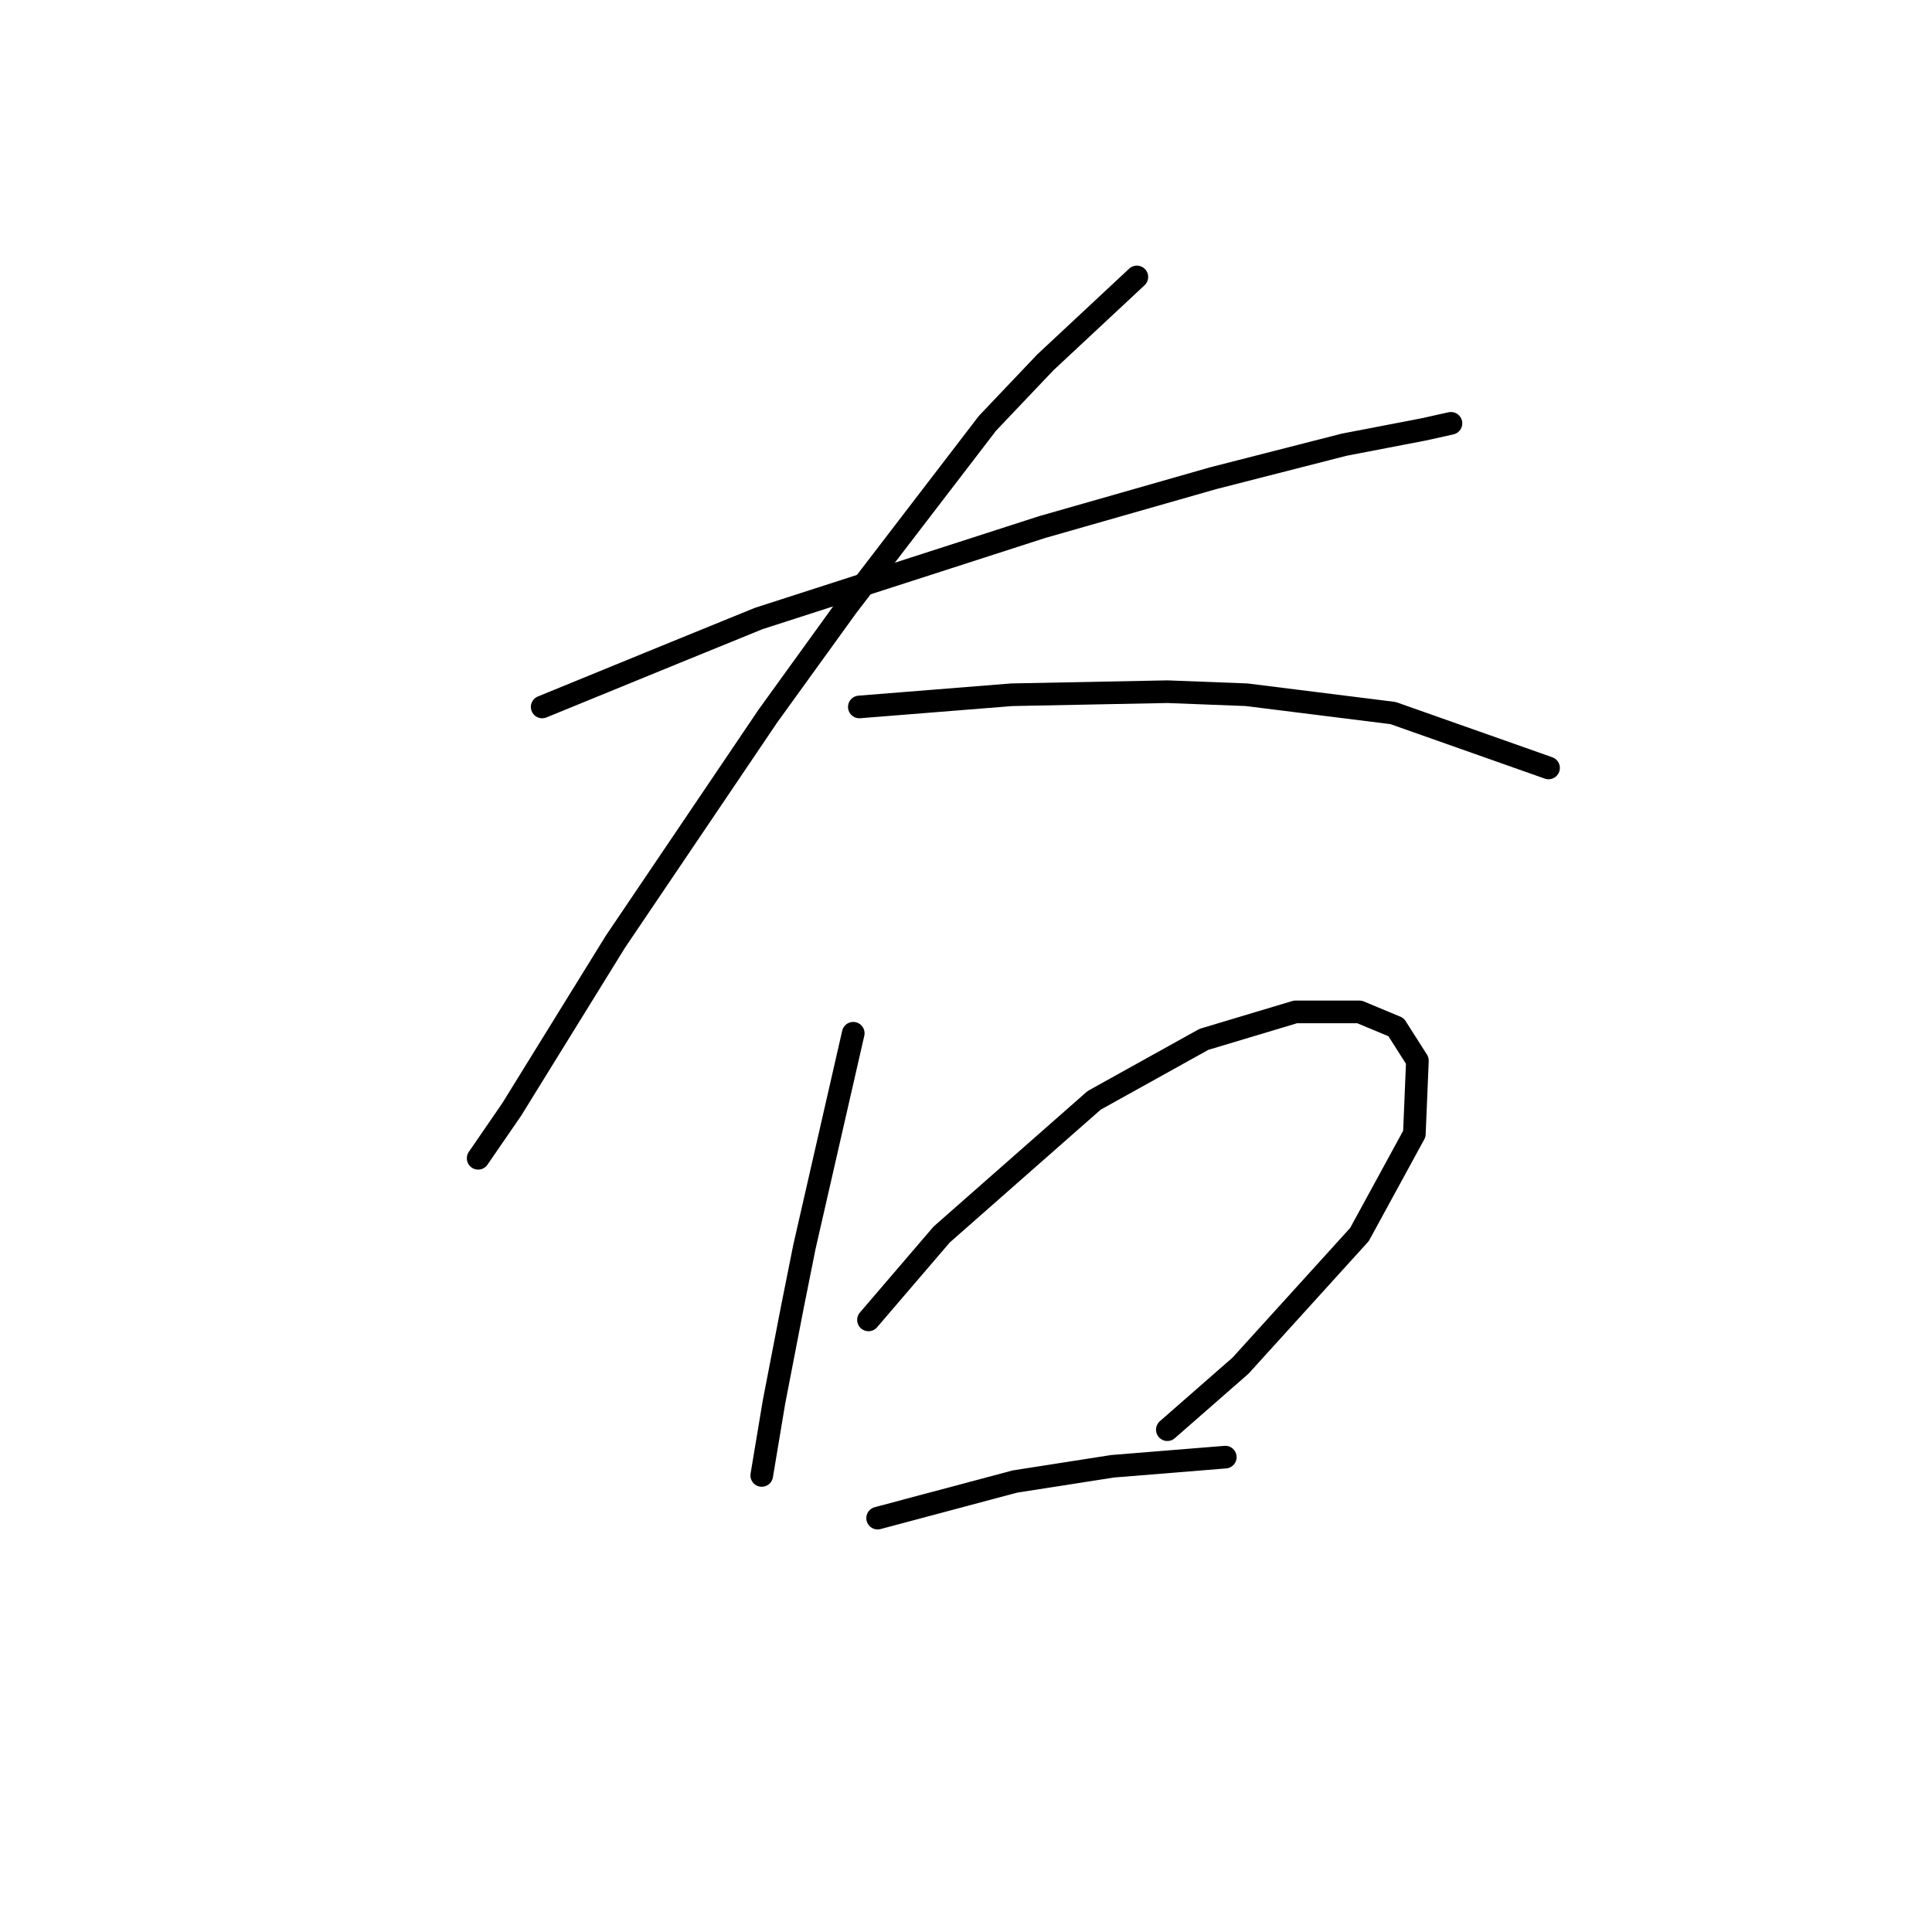 <?xml version="1.0" standalone="no"?>
    <svg width="256" height="256" xmlns="http://www.w3.org/2000/svg" version="1.1">
    <polyline stroke="black" stroke-width="3" stroke-linecap="round" fill="transparent" stroke-linejoin="round" points="71.842 93.674 80.732 90.037 89.622 86.4 100.532 81.955 125.585 73.874 138.112 69.833 160.741 63.368 178.116 58.923 188.622 56.902 192.259 56.094 192.259 56.094 " />
        <polyline stroke="black" stroke-width="3" stroke-linecap="round" fill="transparent" stroke-linejoin="round" points="150.639 36.698 144.577 42.355 138.516 48.013 130.839 56.094 112.251 80.339 101.745 94.886 81.54 124.788 67.802 147.013 63.357 153.478 63.357 153.478 " />
        <polyline stroke="black" stroke-width="3" stroke-linecap="round" fill="transparent" stroke-linejoin="round" points="113.867 93.674 123.969 92.866 134.071 92.058 154.679 91.653 165.186 92.058 184.582 94.482 205.19 101.755 205.19 101.755 " />
        <polyline stroke="black" stroke-width="3" stroke-linecap="round" fill="transparent" stroke-linejoin="round" points="113.059 136.911 109.826 151.054 106.594 165.196 104.977 173.278 102.553 185.805 100.936 195.503 100.936 195.503 " />
        <polyline stroke="black" stroke-width="3" stroke-linecap="round" fill="transparent" stroke-linejoin="round" points="115.079 174.894 119.928 169.237 124.777 163.58 144.981 145.801 159.528 137.719 171.651 134.082 180.137 134.082 184.986 136.103 187.814 140.547 187.41 150.245 180.137 163.58 164.377 180.956 154.679 189.441 154.679 189.441 " />
        <polyline stroke="black" stroke-width="3" stroke-linecap="round" fill="transparent" stroke-linejoin="round" points="116.292 201.16 122.353 199.543 128.414 197.927 134.475 196.311 147.406 194.29 162.357 193.078 162.357 193.078 " />
        </svg>